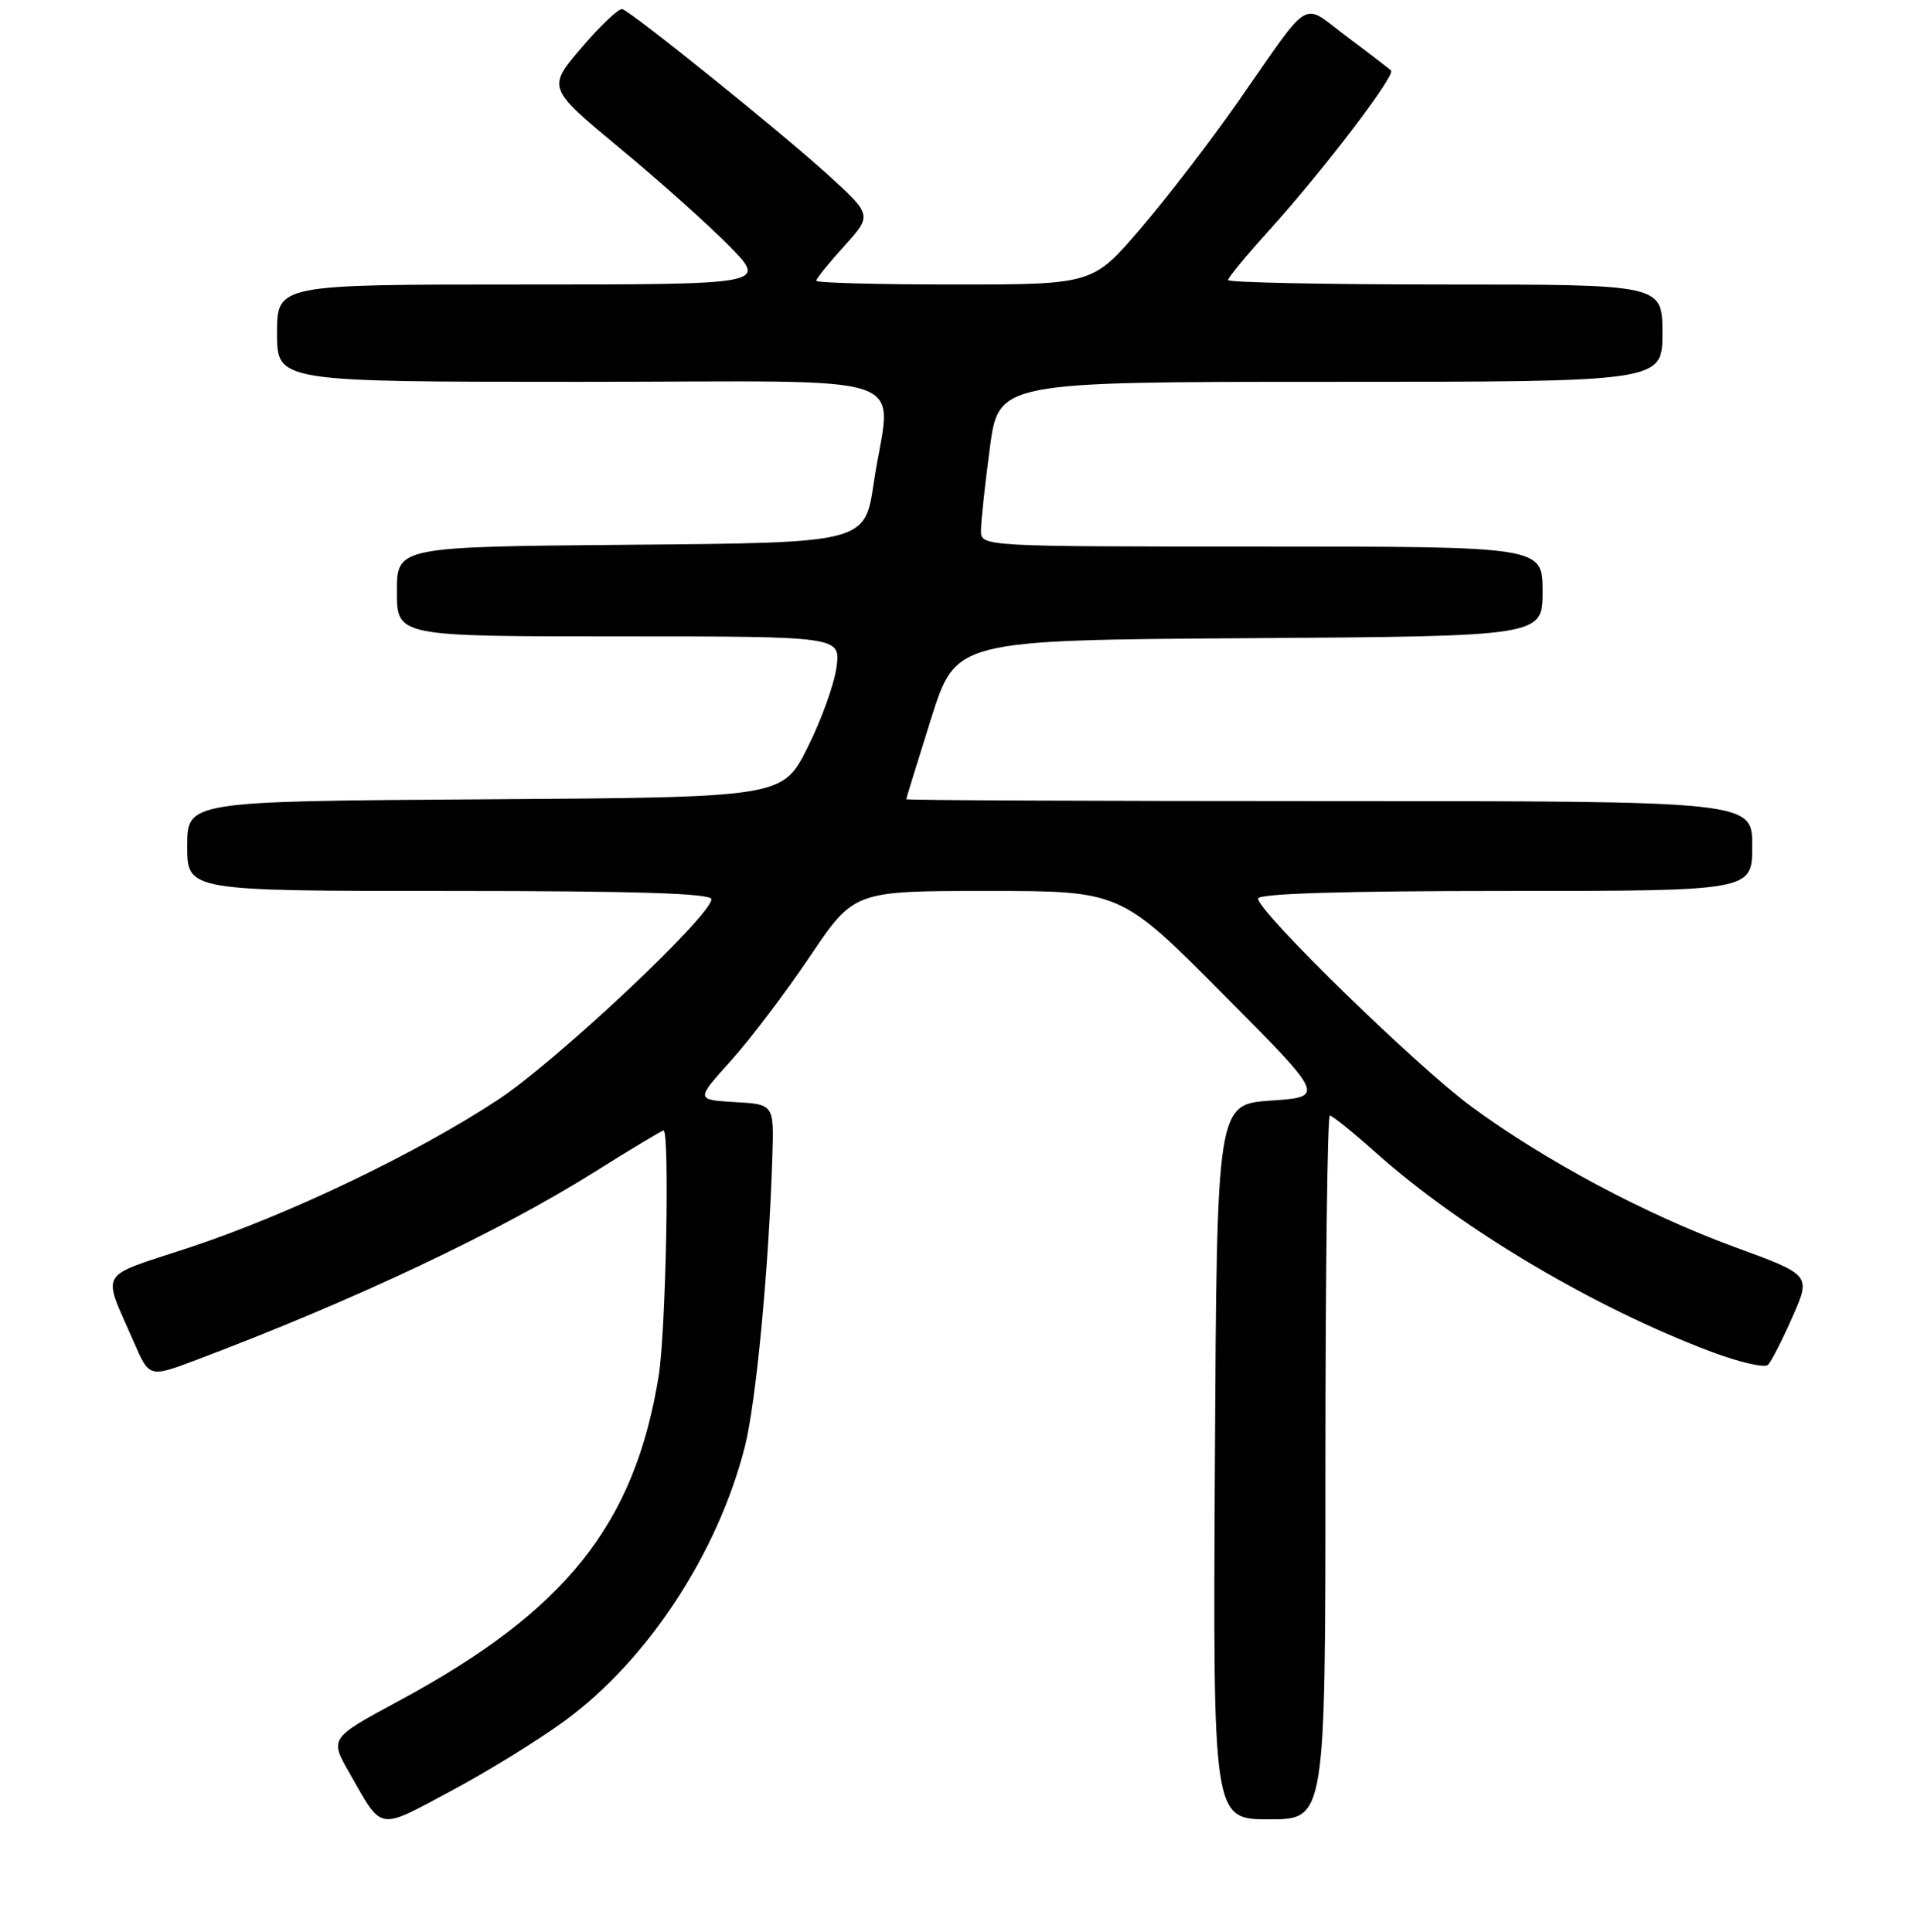 <?xml version="1.0" encoding="UTF-8" standalone="no"?>
<!DOCTYPE svg PUBLIC "-//W3C//DTD SVG 1.1//EN" "http://www.w3.org/Graphics/SVG/1.1/DTD/svg11.dtd" >
<svg xmlns="http://www.w3.org/2000/svg" xmlns:xlink="http://www.w3.org/1999/xlink" version="1.1" viewBox="0 0 256 258">
 <g >
 <path fill="currentColor"
d=" M 75.49 229.79 C 86.49 221.71 95.83 207.49 99.46 193.27 C 100.97 187.33 102.66 169.53 103.14 154.50 C 103.36 147.50 103.36 147.50 98.14 147.20 C 92.91 146.89 92.91 146.89 97.59 141.70 C 100.17 138.84 104.92 132.56 108.16 127.75 C 114.05 119.00 114.05 119.00 131.85 119.00 C 149.64 119.00 149.64 119.00 163.30 132.75 C 176.97 146.50 176.97 146.50 169.73 147.00 C 162.50 147.50 162.50 147.50 162.24 195.25 C 161.98 243.00 161.98 243.00 169.49 243.00 C 177.00 243.00 177.00 243.00 177.00 196.00 C 177.00 170.15 177.27 149.00 177.59 149.00 C 177.91 149.00 180.73 151.27 183.84 154.05 C 195.17 164.15 212.91 174.67 228.51 180.54 C 232.25 181.95 235.66 182.74 236.10 182.30 C 236.54 181.86 238.01 178.98 239.37 175.90 C 241.85 170.29 241.85 170.29 231.67 166.57 C 219.76 162.20 206.33 155.04 196.50 147.81 C 189.16 142.41 168.00 121.77 168.00 120.02 C 168.00 119.35 179.27 119.00 201.00 119.00 C 234.00 119.00 234.00 119.00 234.00 113.00 C 234.00 107.00 234.00 107.00 177.50 107.00 C 146.43 107.00 121.01 106.89 121.02 106.75 C 121.03 106.61 122.52 101.78 124.34 96.00 C 127.64 85.50 127.64 85.50 166.82 85.24 C 206.00 84.98 206.00 84.98 206.00 78.99 C 206.00 73.00 206.00 73.00 168.50 73.00 C 131.00 73.00 131.00 73.00 131.00 70.86 C 131.00 69.69 131.53 64.74 132.18 59.86 C 133.36 51.00 133.36 51.00 177.68 51.00 C 222.00 51.00 222.00 51.00 222.00 44.50 C 222.00 38.00 222.00 38.00 193.00 38.00 C 177.05 38.00 164.00 37.73 164.00 37.41 C 164.00 37.08 166.45 34.11 169.45 30.80 C 176.64 22.85 186.40 10.06 185.76 9.42 C 185.48 9.15 182.83 7.11 179.88 4.91 C 173.65 0.26 175.37 -0.78 165.17 13.82 C 161.69 18.80 155.94 26.28 152.39 30.44 C 145.94 38.00 145.94 38.00 127.47 38.00 C 117.31 38.00 109.00 37.78 109.00 37.50 C 109.00 37.23 110.68 35.14 112.74 32.87 C 116.48 28.73 116.48 28.73 110.49 23.28 C 104.24 17.60 84.52 1.71 83.11 1.22 C 82.67 1.06 80.22 3.37 77.68 6.34 C 73.07 11.74 73.07 11.74 82.78 19.80 C 88.13 24.23 94.73 30.14 97.46 32.93 C 102.42 38.00 102.42 38.00 69.71 38.00 C 37.00 38.00 37.00 38.00 37.00 44.50 C 37.00 51.00 37.00 51.00 77.50 51.00 C 123.89 51.00 118.94 49.29 116.68 64.50 C 115.50 72.50 115.50 72.50 84.25 72.76 C 53.00 73.03 53.00 73.03 53.00 79.01 C 53.00 85.00 53.00 85.00 82.63 85.00 C 112.26 85.00 112.26 85.00 111.71 89.12 C 111.41 91.39 109.66 96.23 107.83 99.87 C 104.50 106.50 104.50 106.50 64.75 106.76 C 25.00 107.02 25.00 107.02 25.00 113.01 C 25.00 119.00 25.00 119.00 60.00 119.00 C 84.88 119.00 95.00 119.32 95.00 120.10 C 95.00 122.30 74.31 141.75 66.50 146.89 C 55.55 154.10 38.55 162.24 25.26 166.64 C 12.86 170.74 13.61 169.44 17.87 179.25 C 19.93 184.01 19.93 184.01 26.22 181.64 C 47.31 173.68 66.62 164.56 79.50 156.47 C 84.29 153.46 88.39 151.00 88.61 151.00 C 89.45 151.00 88.93 177.86 87.96 183.79 C 84.74 203.65 75.53 215.17 53.32 227.15 C 44.01 232.17 44.01 232.17 46.68 236.83 C 51.14 244.65 50.33 244.50 60.16 239.25 C 65.06 236.64 71.96 232.38 75.49 229.79 Z "/>
</g>
</svg>